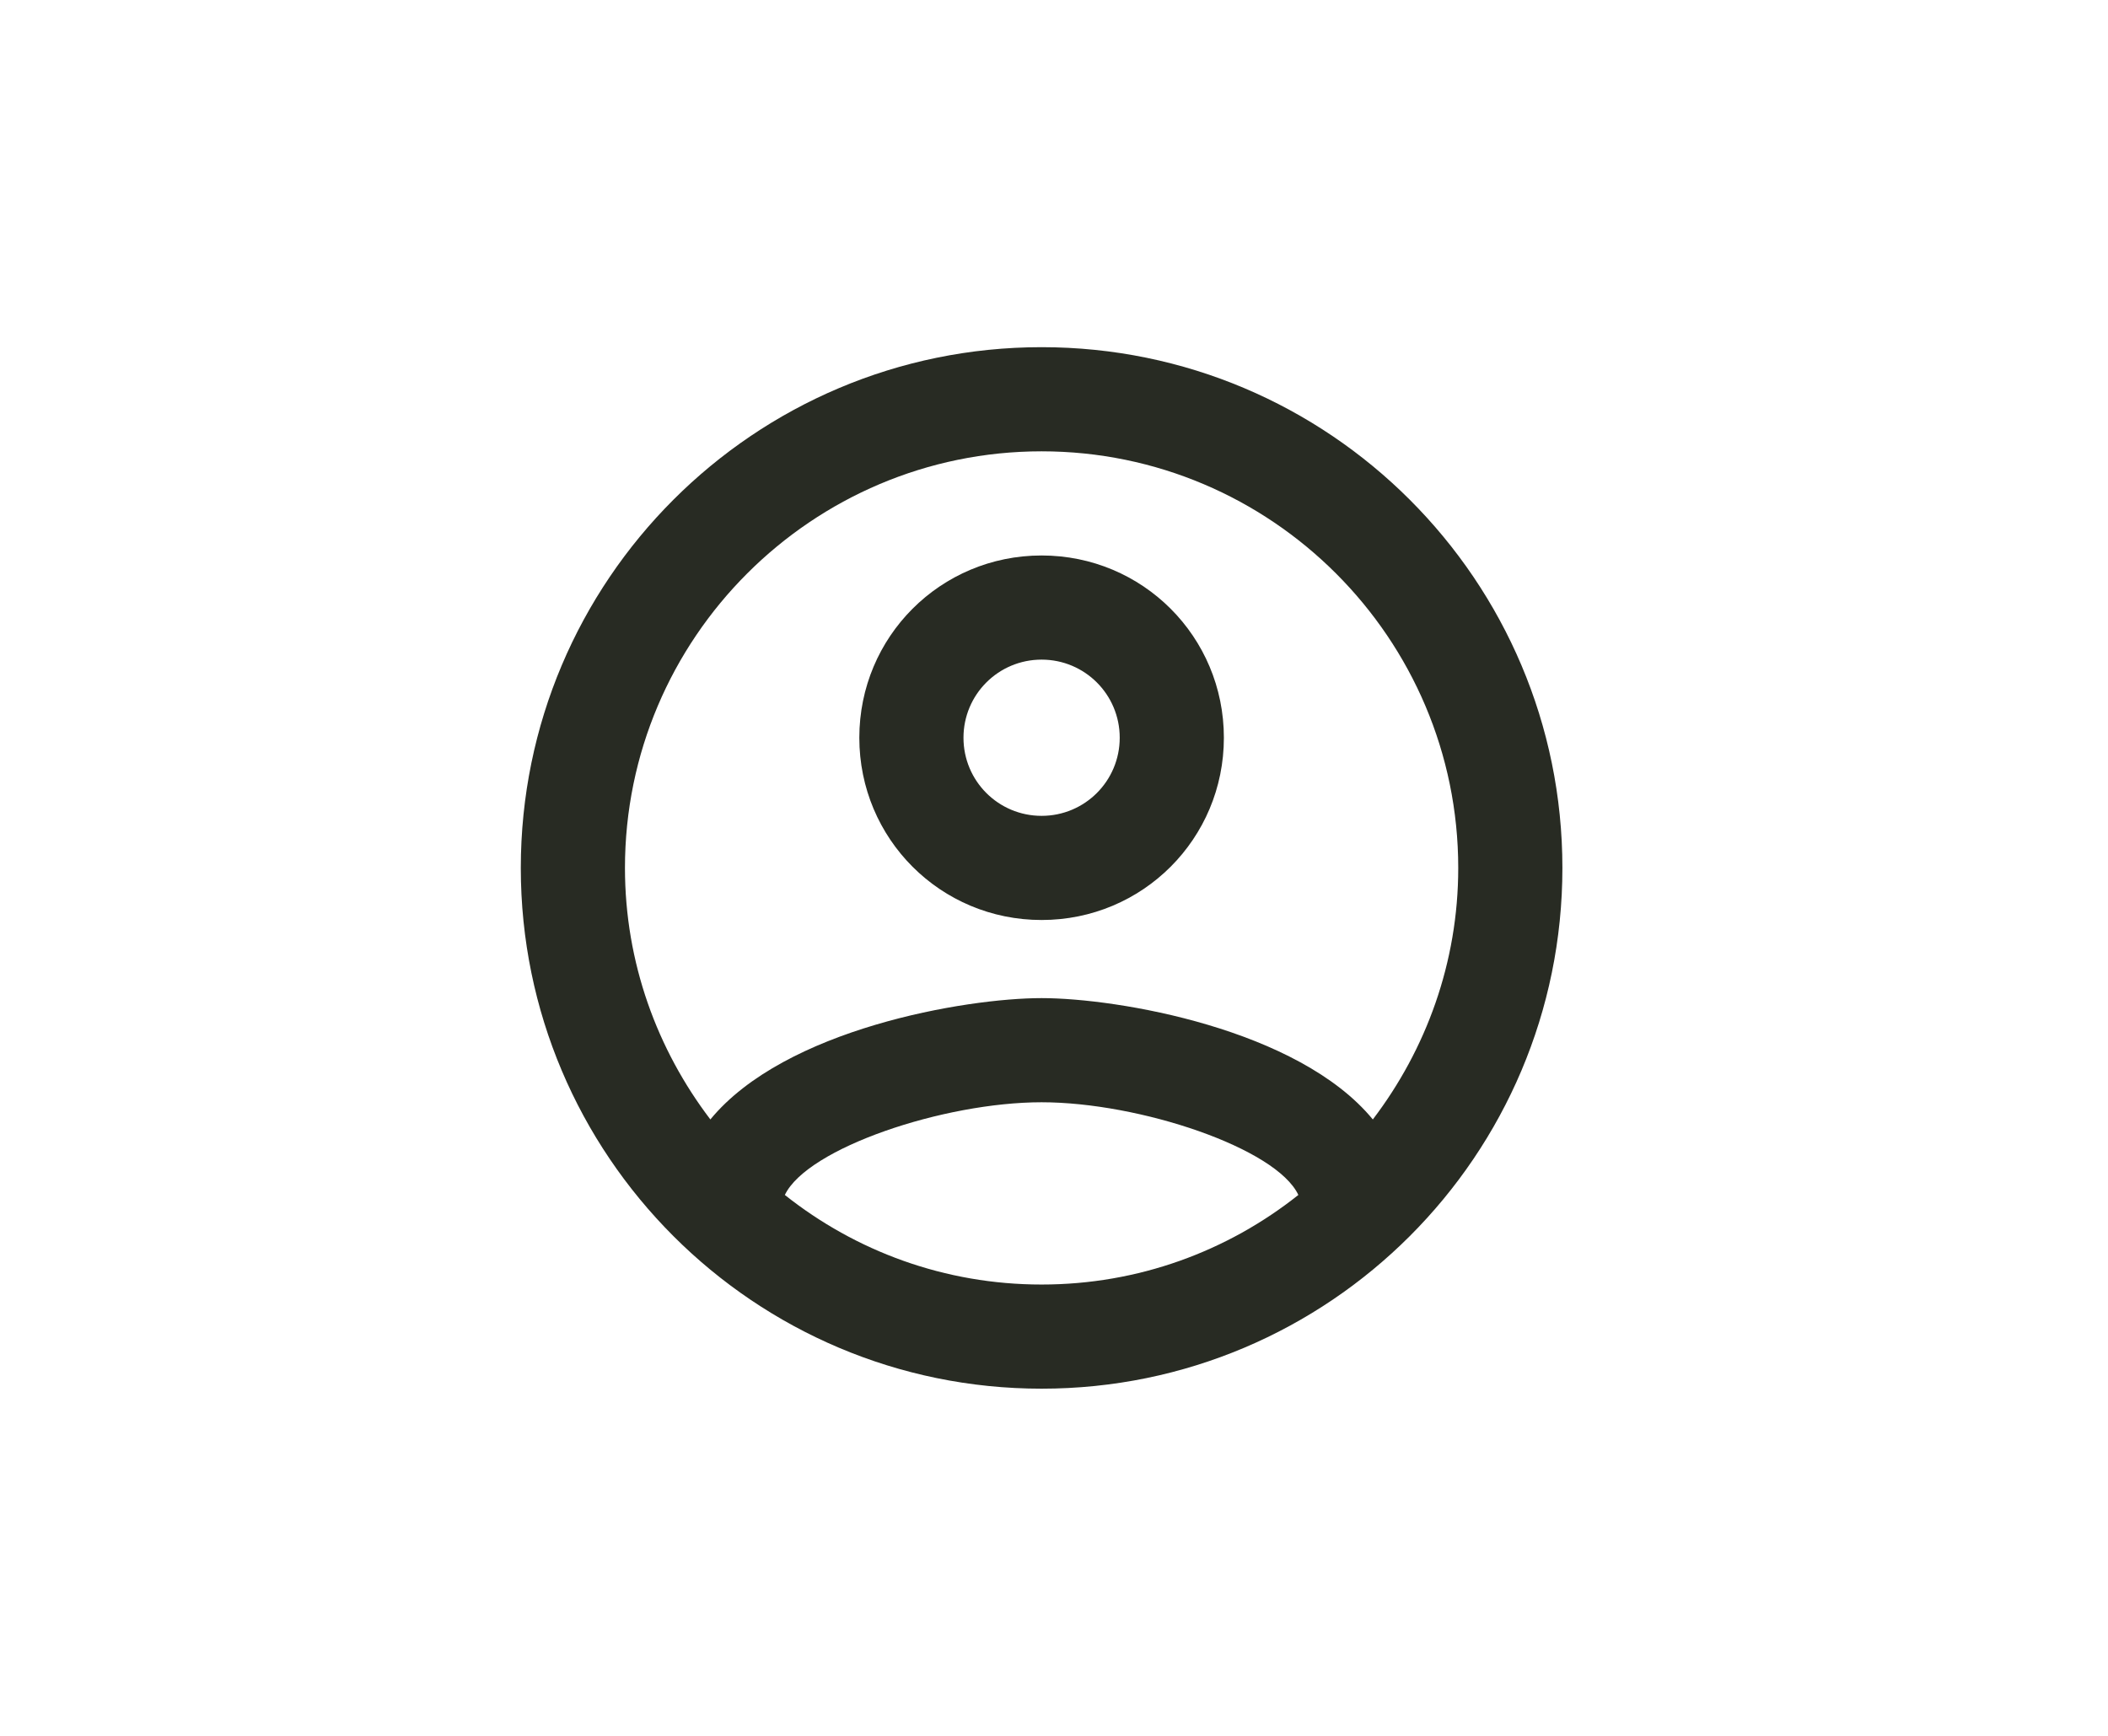 <svg width="85" height="70" viewBox="0 0 85 70" fill="none" xmlns="http://www.w3.org/2000/svg">
<rect width="85" height="70"/>
<path d="M42 14C30.408 14 21 23.408 21 35C21 46.592 30.408 56 42 56C53.592 56 63 46.592 63 35C63 23.408 53.592 14 42 14ZM31.647 48.188C32.55 46.298 38.052 44.45 42 44.45C45.948 44.45 51.471 46.298 52.353 48.188C49.497 50.456 45.906 51.8 42 51.8C38.094 51.8 34.503 50.456 31.647 48.188ZM55.356 45.143C52.353 41.489 45.066 40.25 42 40.25C38.934 40.25 31.647 41.489 28.644 45.143C26.502 42.329 25.2 38.822 25.2 35C25.2 25.739 32.739 18.2 42 18.2C51.261 18.2 58.8 25.739 58.8 35C58.8 38.822 57.498 42.329 55.356 45.143ZM42 22.4C37.926 22.4 34.65 25.676 34.65 29.75C34.65 33.824 37.926 37.1 42 37.1C46.074 37.1 49.35 33.824 49.35 29.75C49.35 25.676 46.074 22.4 42 22.4ZM42 32.9C40.257 32.9 38.85 31.493 38.85 29.75C38.85 28.007 40.257 26.6 42 26.6C43.743 26.6 45.15 28.007 45.15 29.75C45.15 31.493 43.743 32.9 42 32.9Z" fill="#282B23"/>
</svg>

